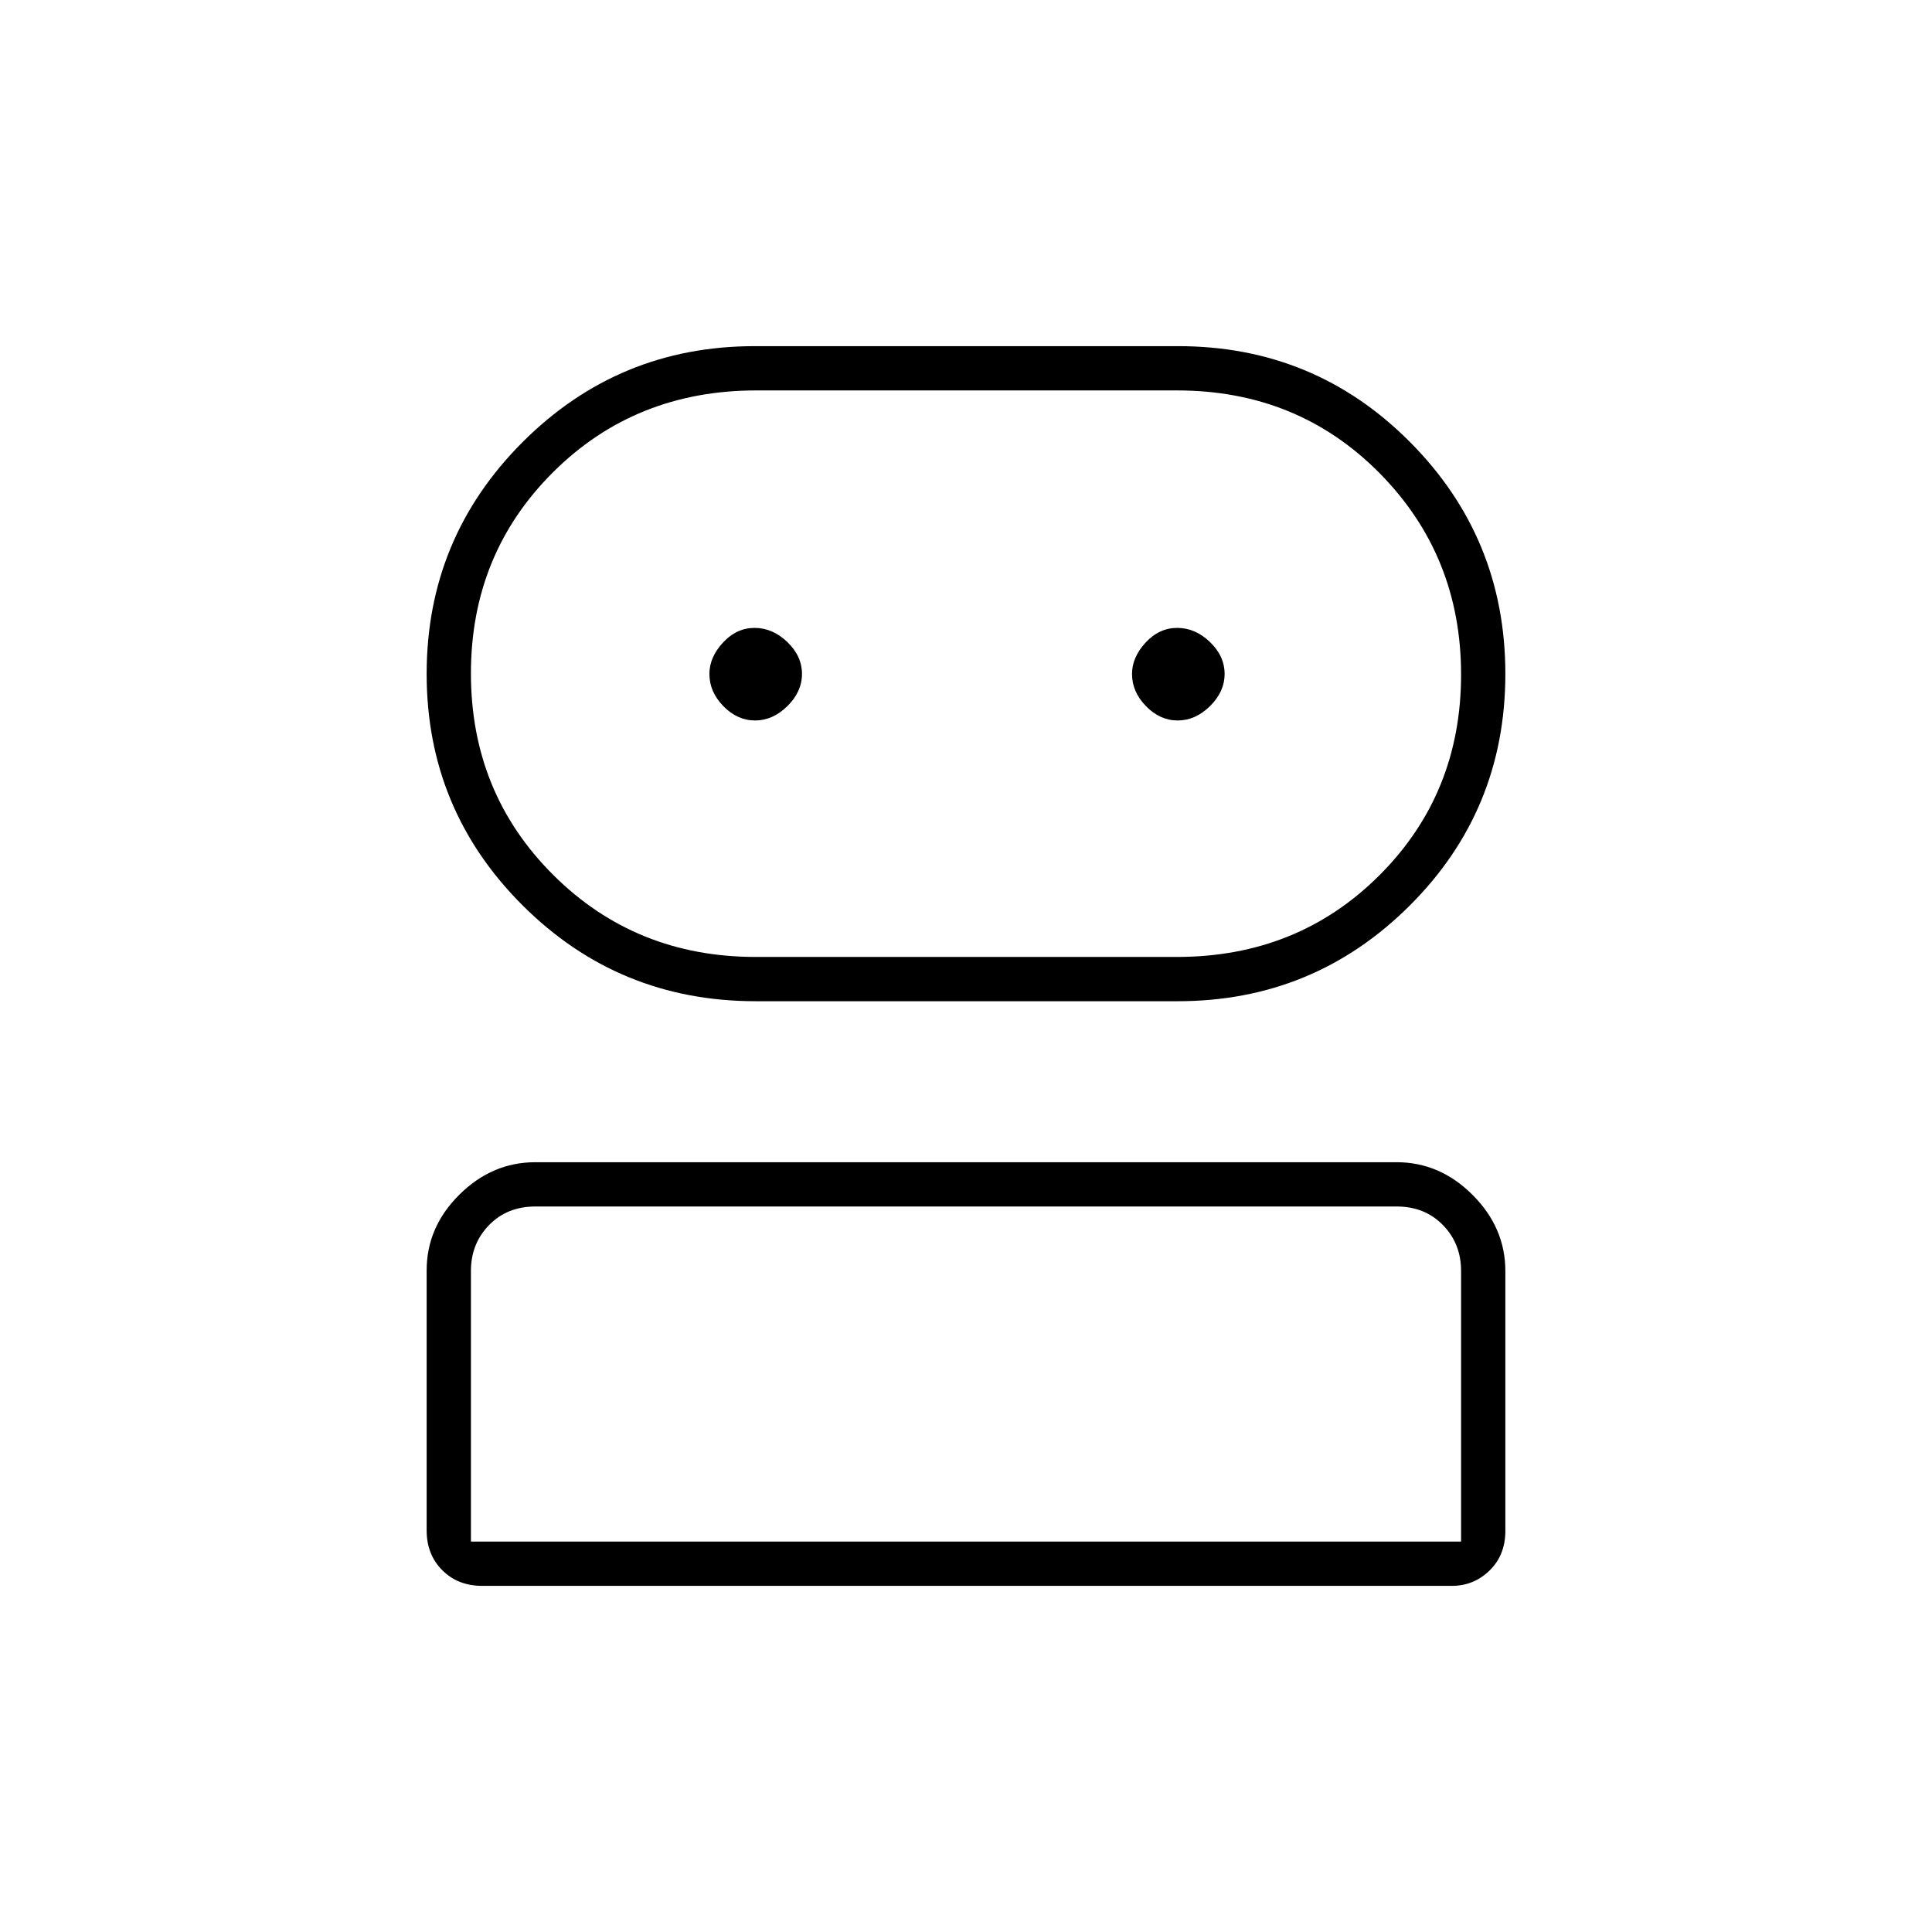 <svg xmlns="http://www.w3.org/2000/svg" height="48" viewBox="0 -960 960 960" width="48"><path d="M239.5-172q-11.975 0-19.738-7.775Q212-187.55 212-199.543v-129.172q0-21.535 16.25-37.66Q244.5-382.5 266-382.5h428q21.5 0 37.75 16.273T748-328.422v129.155q0 11.992-7.838 19.63Q732.325-172 721.5-172h-482Zm135.961-290.5q-68.011 0-115.736-47.574Q212-557.648 212-625.147q0-67.498 47.678-115.176Q307.356-788 375.001-788h210.437q67.797 0 115.179 47.637Q748-692.727 748-625.14q0 67.795-47.616 115.218Q652.768-462.5 585.209-462.5H375.461ZM234-194h492v-134.5q0-13.5-9-22.75t-23-9.25H266q-14 0-23 9.25t-9 22.75V-194Zm141.5-290.5h209.31q59.982 0 100.586-40.544T726-624.794Q726-684 685.396-725t-100.558-41H375.851q-60.226 0-101.039 40.647Q234-684.706 234-625.353t40.896 100.103Q315.792-484.5 375.5-484.5Zm-.307-117.5q8.807 0 16.057-7.14 7.25-7.141 7.25-16 0-8.86-7.294-15.86t-16.25-7q-8.956 0-15.706 7.287t-6.75 15.603q0 8.891 6.943 16.001 6.943 7.109 15.75 7.109Zm210 0q8.807 0 16.057-7.14 7.25-7.141 7.25-16 0-8.86-7.294-15.86t-16.25-7q-8.956 0-15.706 7.287t-6.75 15.603q0 8.891 6.943 16.001 6.943 7.109 15.75 7.109ZM480-194Zm0-431.5Z"/></svg>